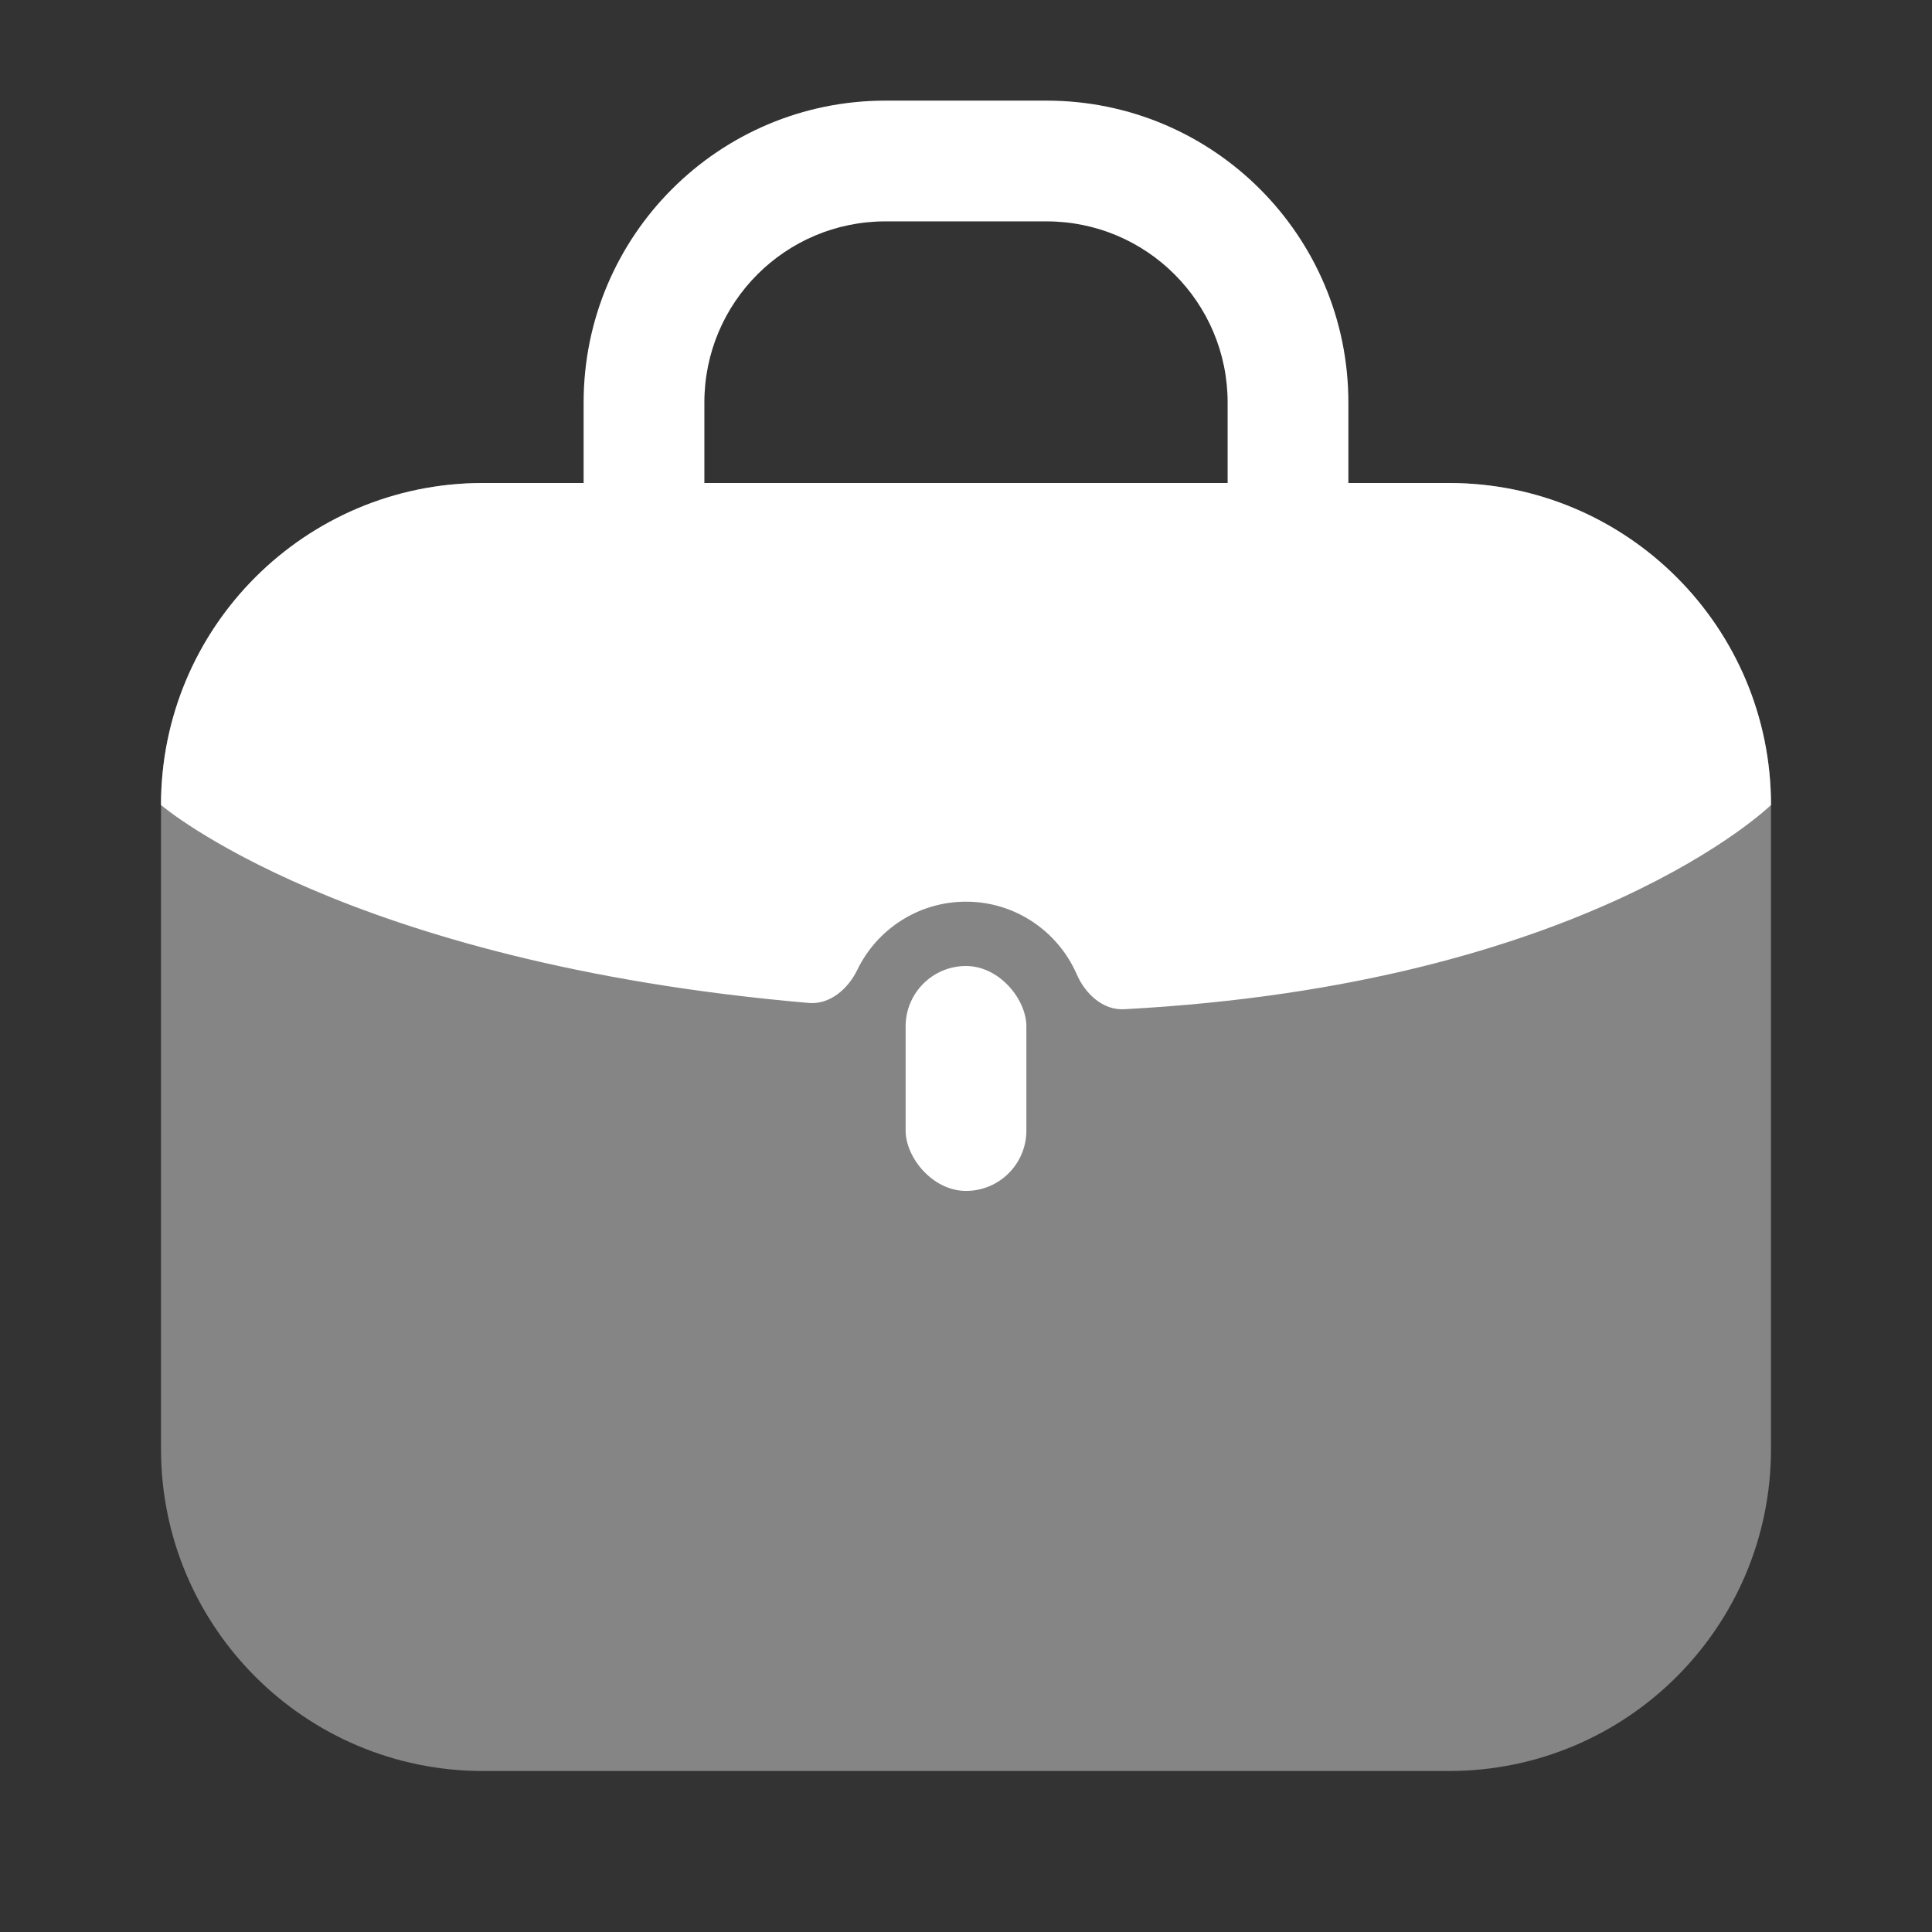 <?xml version="1.0" encoding="UTF-8"?> <svg xmlns="http://www.w3.org/2000/svg" width="24" height="24" viewBox="0 0 24 24" fill="none"><rect x="0" y="0" width="24" height="24" fill="#333333" stroke="none"/><path fill-rule="evenodd" clip-rule="evenodd" d="M11 2.75C9.757 2.75 8.75 3.757 8.75 5V6C8.75 6.414 8.414 6.75 8 6.75C7.586 6.75 7.25 6.414 7.25 6V5C7.25 2.929 8.929 1.25 11 1.25H13C15.071 1.25 16.75 2.929 16.75 5V6C16.75 6.414 16.414 6.75 16 6.75C15.586 6.75 15.25 6.414 15.25 6V5C15.25 3.757 14.243 2.75 13 2.75H11Z" fill="white"></path><path opacity="0.4" d="M2 10C2 7.791 3.791 6 6 6H18C20.209 6 22 7.791 22 10V18C22 20.209 20.209 22 18 22H6C3.791 22 2 20.209 2 18V10Z" fill="white"></path><path d="M6 6H18C20.209 6 22 7.791 22 10C22 10 19.722 12.23 13.964 12.537C13.7 12.551 13.482 12.346 13.376 12.104C13.145 11.573 12.616 11.201 12 11.201C11.405 11.201 10.891 11.548 10.649 12.049C10.534 12.286 10.308 12.482 10.046 12.459C4.275 11.96 2 10 2 10C2 7.791 3.791 6 6 6Z" fill="white"></path><rect x="11.25" y="12" width="1.5" height="2.794" rx="0.75" fill="white"></rect></svg> 
